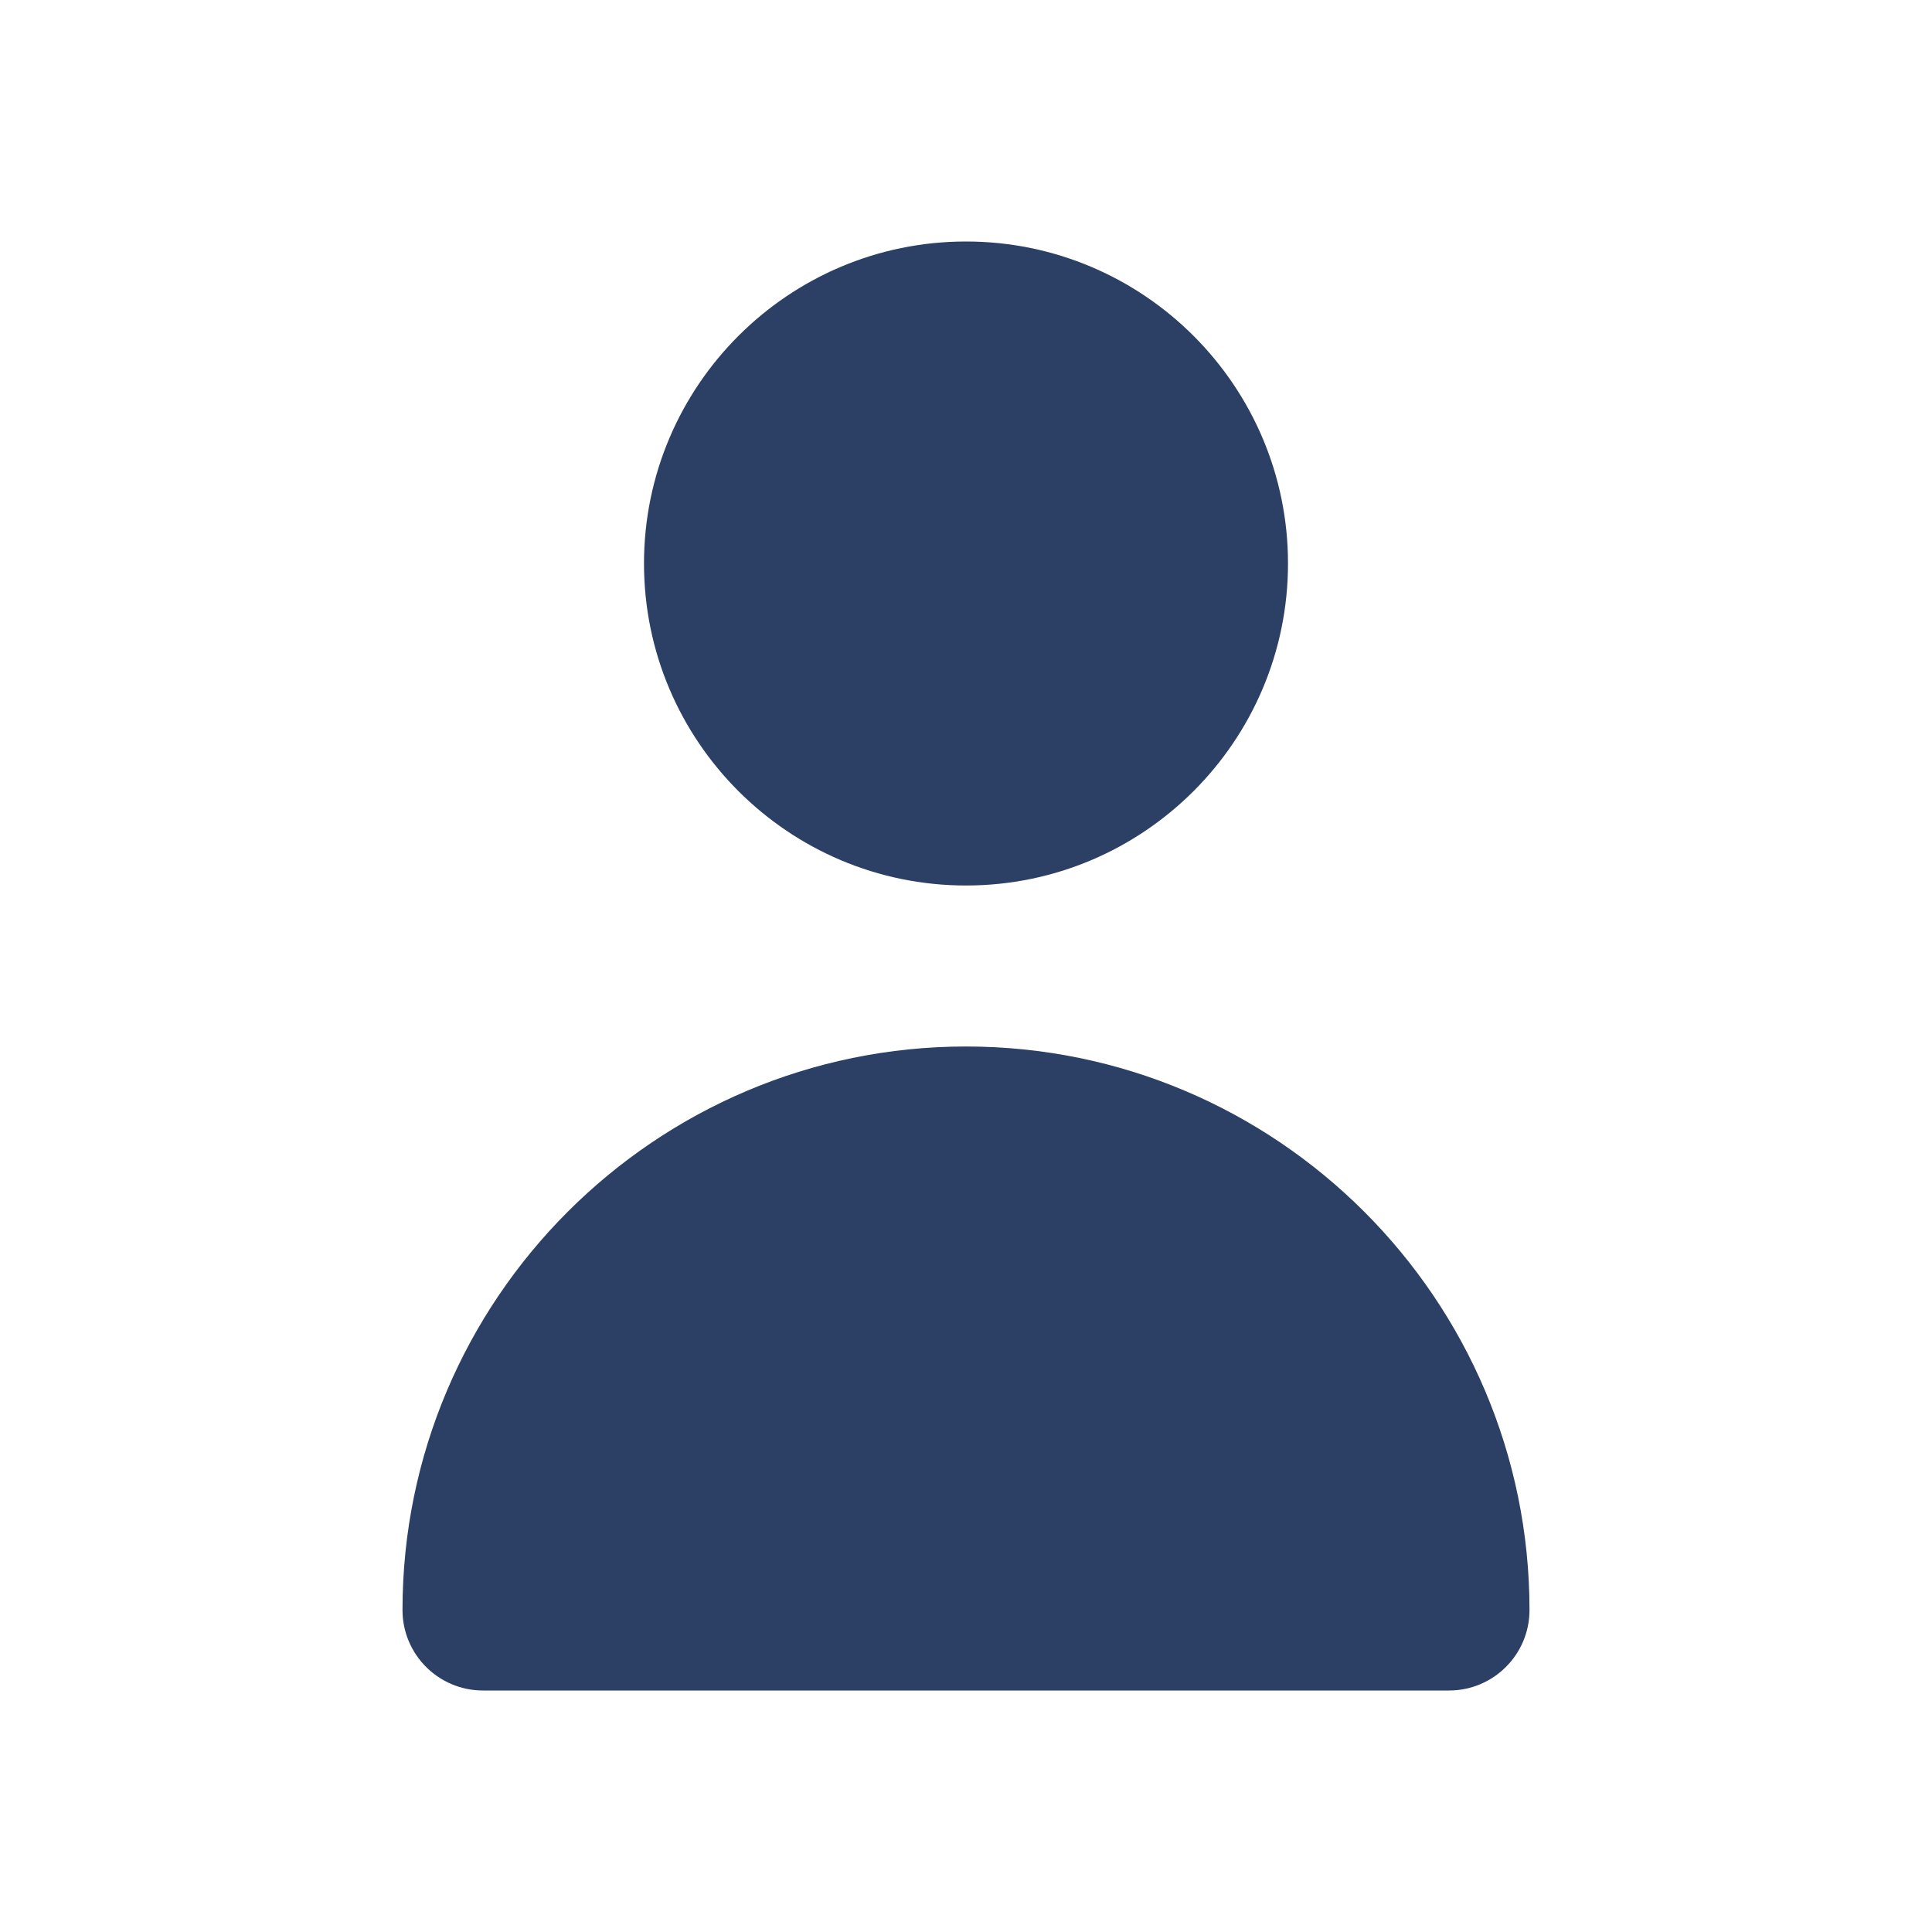 <svg xmlns="http://www.w3.org/2000/svg" width="24" height="24" fill="none" viewBox="0 0 24 24">
    <path fill="#2C3F64" fill-rule="evenodd" d="M16 7c0 2.206-1.794 4-4 4S8 9.206 8 7s1.794-4 4-4 4 1.794 4 4zm3 13c0 .552-.447 1-1 1H6c-.553 0-1-.448-1-1 0-3.86 3.141-7 7-7s7 3.14 7 7z" clip-rule="evenodd"/>
</svg>
